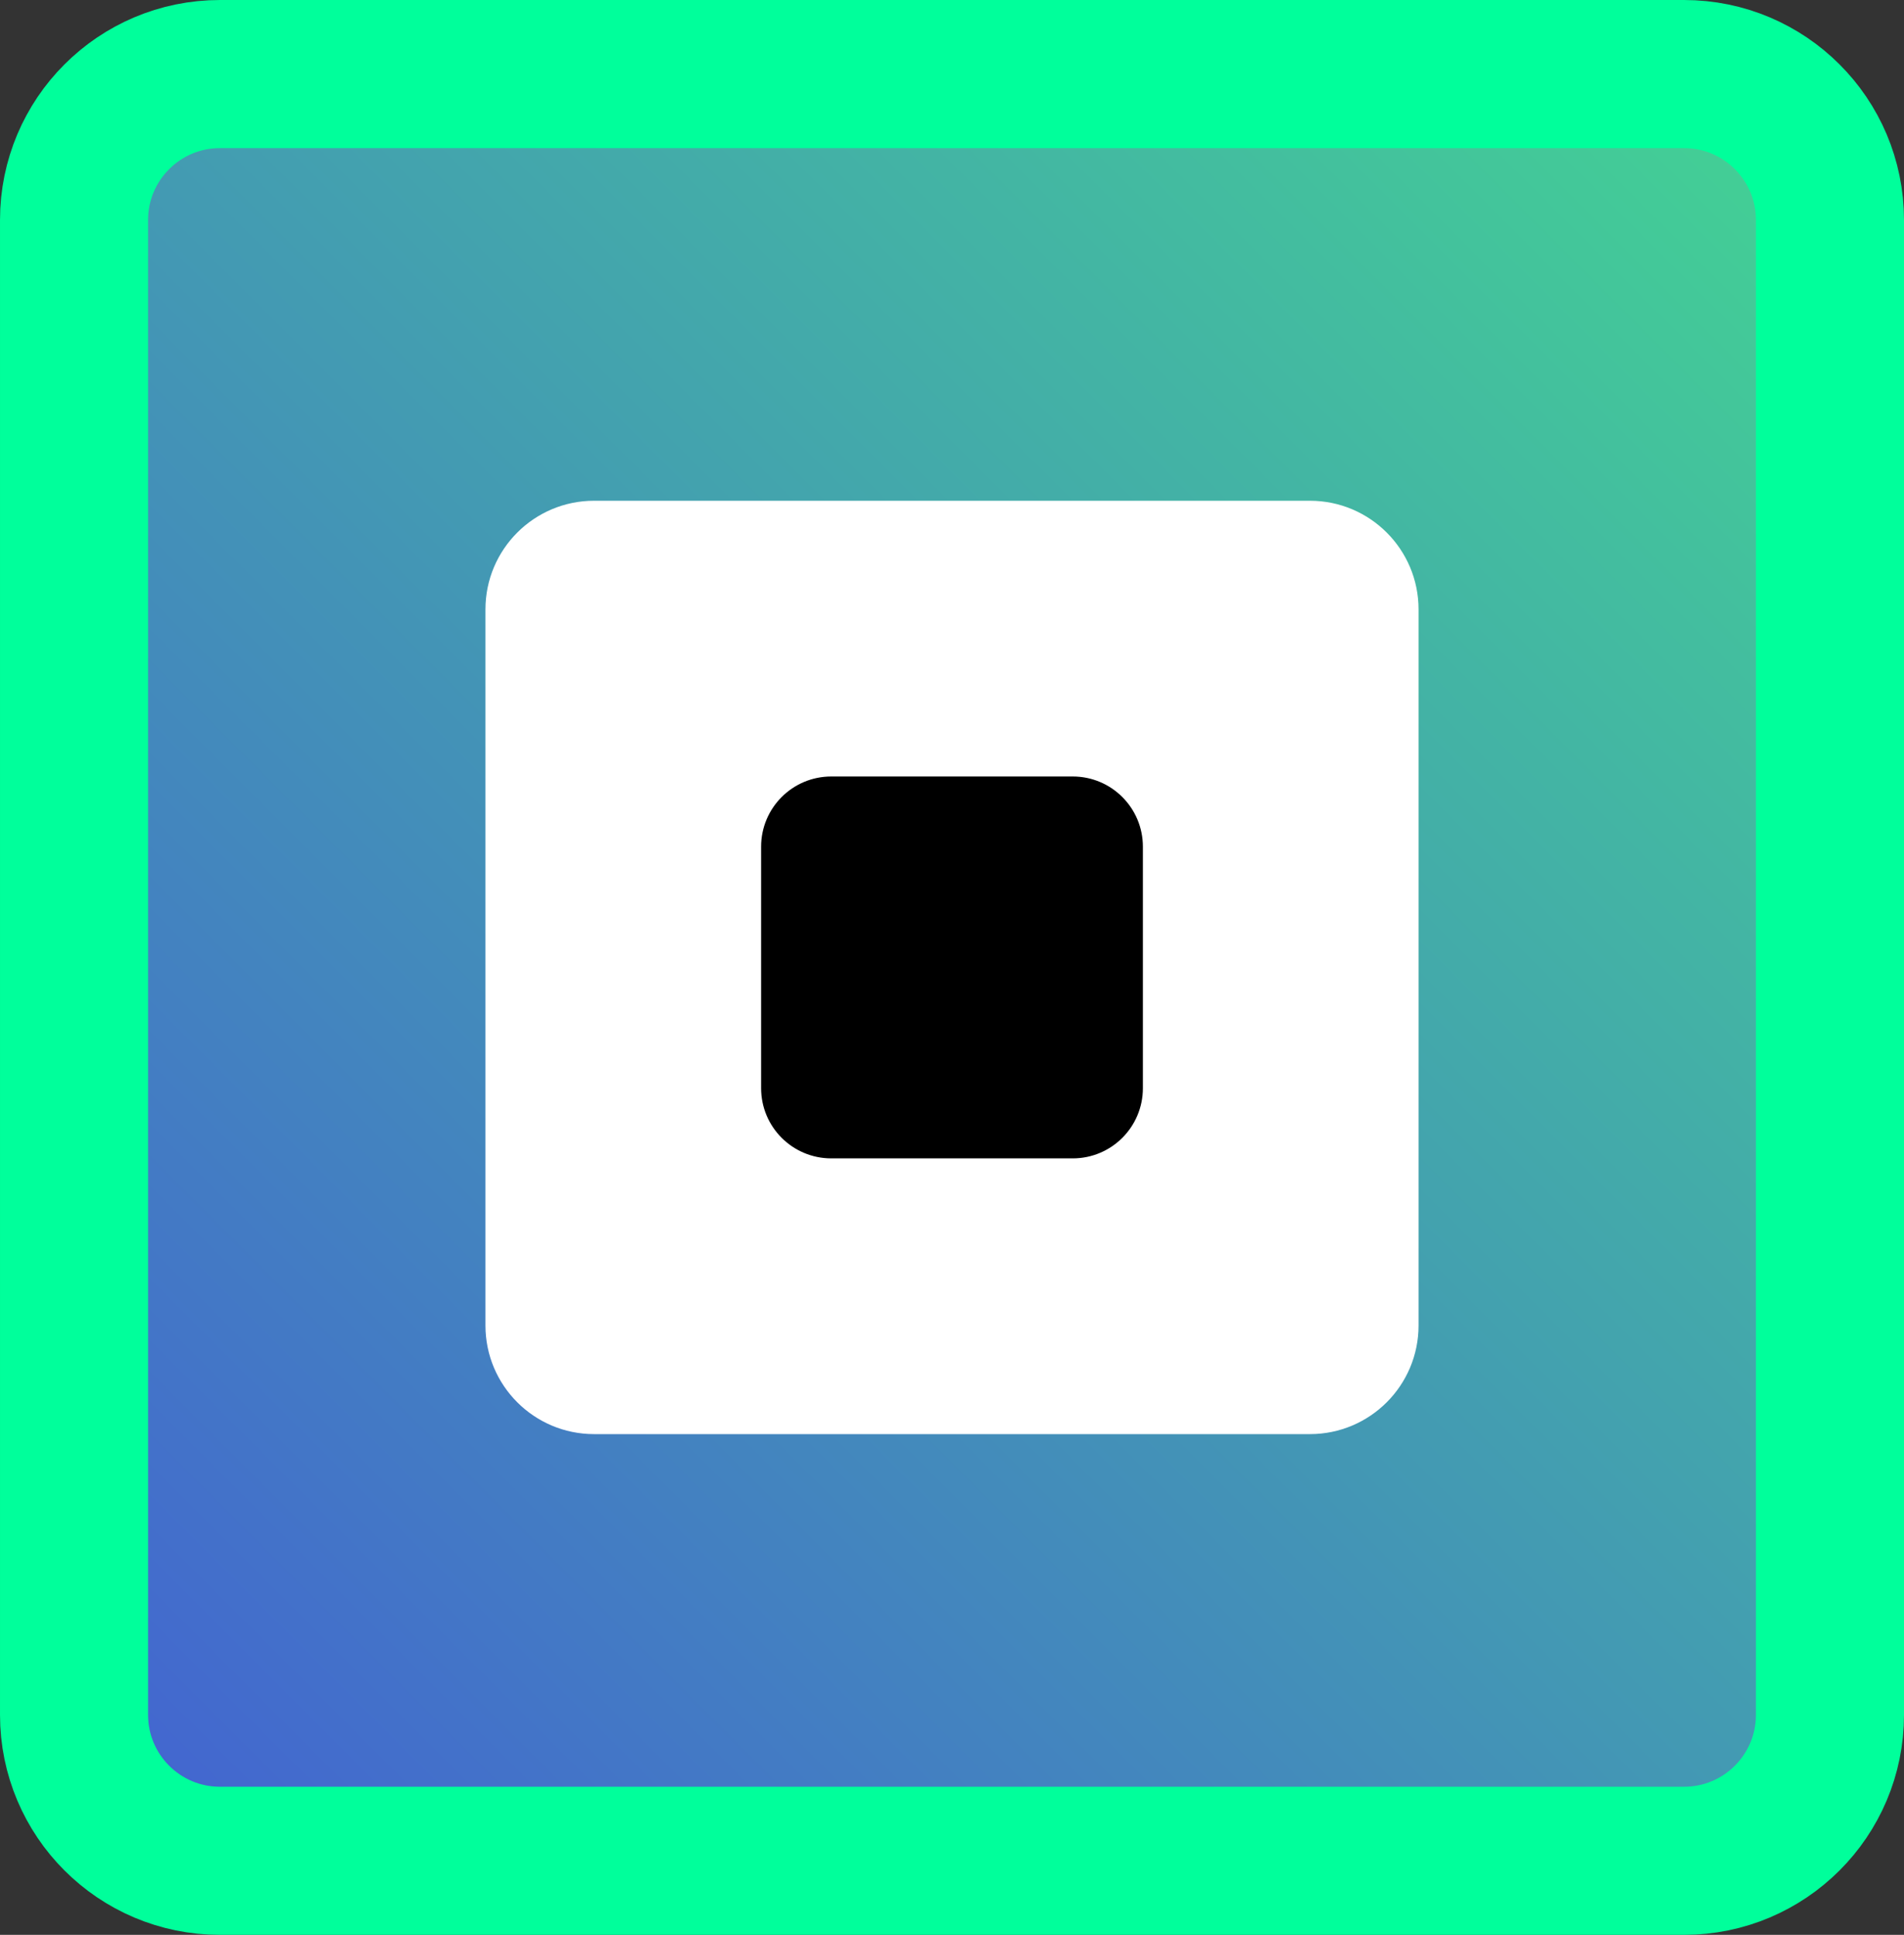 <svg version="1.1" xmlns="http://www.w3.org/2000/svg" xmlns:xlink="http://www.w3.org/1999/xlink" width="32.146" height="32.658" viewBox="0,0,32.146,32.658"><rect x="0" y="0" width="32.146" height="32.658" fill="#333333" stroke="none"/><defs><linearGradient x1="254.23" y1="165.77" x2="225.77" y2="194.23" gradientUnits="userSpaceOnUse" id="color-1"><stop offset="0" stop-color="#43d194"/><stop offset="1" stop-color="#4364d1"/></linearGradient></defs><g transform="translate(-223.927,-163.671)"><g data-paper-data="{&quot;isPaintingLayer&quot;:true}" fill-rule="nonzero" stroke-linecap="butt" stroke-linejoin="miter" stroke-miterlimit="10" stroke-dasharray="" stroke-dashoffset="0" style="mix-blend-mode: normal"><path d="M227.64,195.079c-1.36,0 -2.463,-1.103 -2.463,-2.463v-25.232c0,-1.36 1.103,-2.463 2.463,-2.463h24.72c1.36,0 2.463,1.103 2.463,2.463v25.232c0,1.36 -1.103,2.463 -2.463,2.463z" fill="url(#color-1)" stroke="#00ff9b" stroke-width="2.5"/><g stroke="none" stroke-width="0"><path d="M233.957,187.877c-1.013,0 -1.834,-0.821 -1.834,-1.834v-12.086c0,-1.013 0.821,-1.834 1.834,-1.834h12.086c1.013,0 1.834,0.821 1.834,1.834v12.086c0,1.013 -0.821,1.834 -1.834,1.834z" fill="#ffffff"/><path d="M237.962,183.223c-0.654,0 -1.185,-0.53 -1.185,-1.185v-4.076c0,-0.654 0.53,-1.185 1.185,-1.185h4.076c0.654,0 1.185,0.53 1.185,1.185v4.076c0,0.654 -0.53,1.185 -1.185,1.185z" fill="#000000"/></g></g></g></svg>
